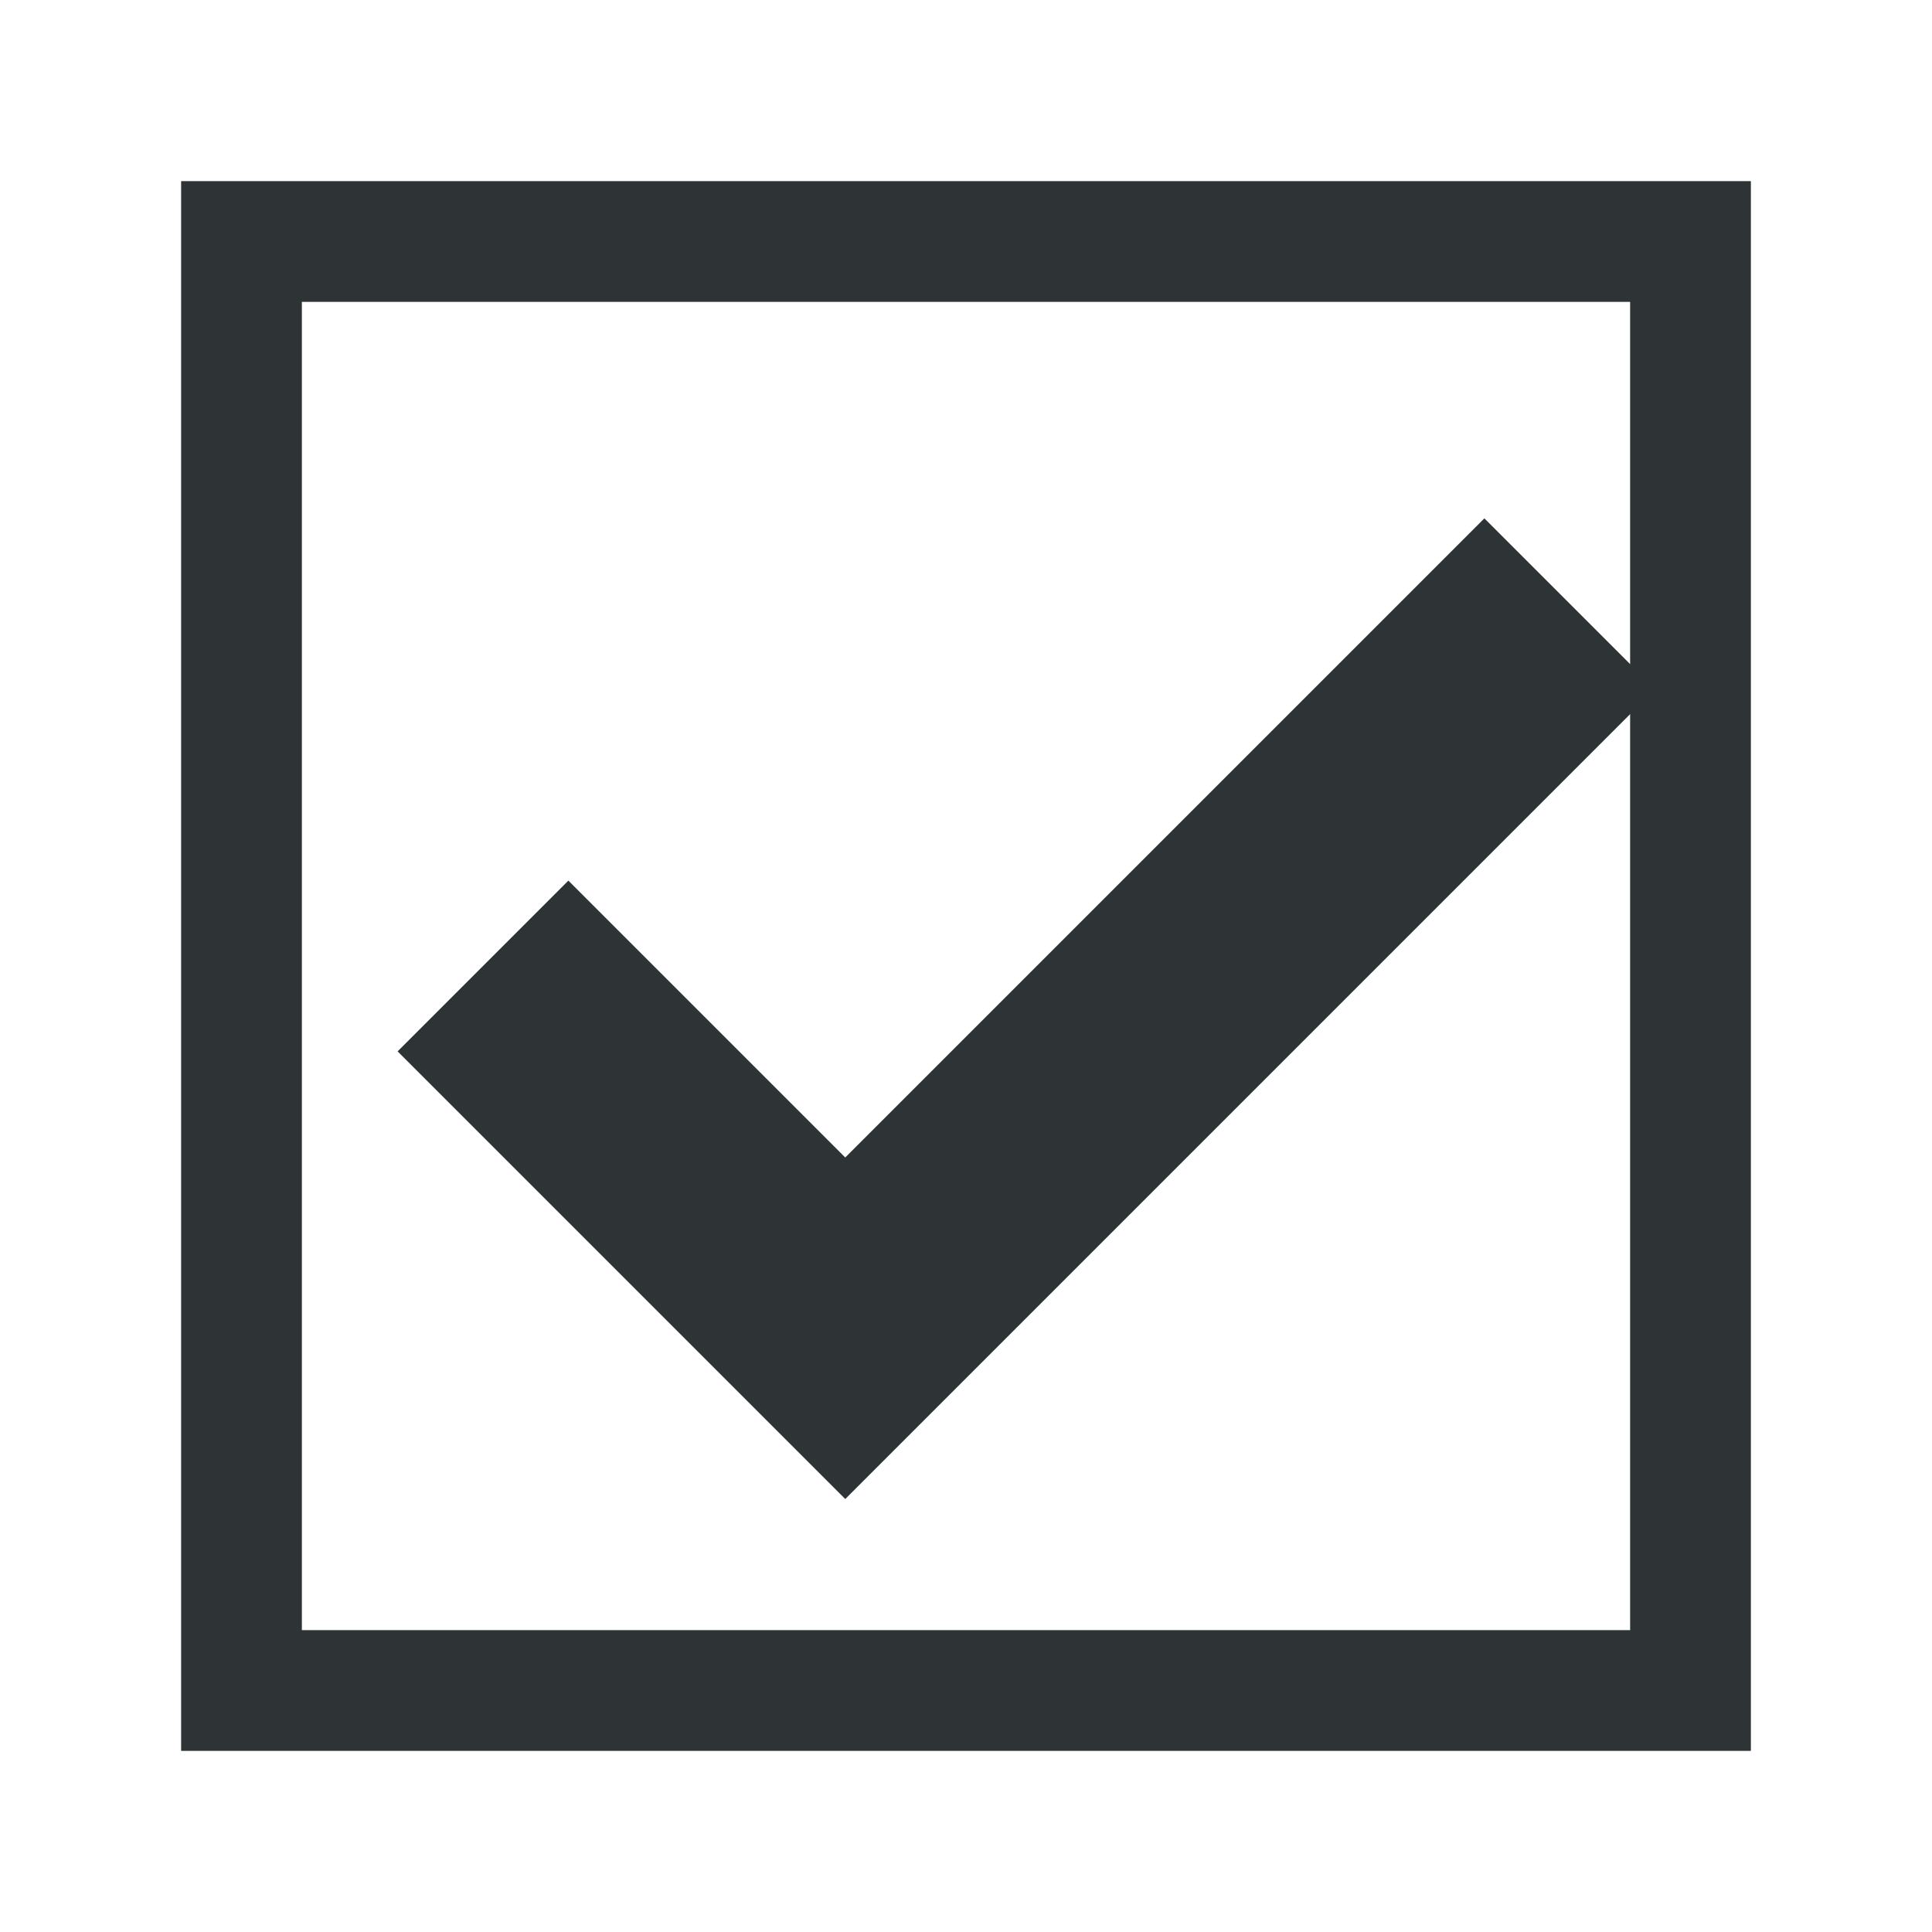 <?xml version="1.0" encoding="UTF-8"?>
<svg width="16" height="16" viewBox="0 0 16 16" xmlns="http://www.w3.org/2000/svg">
    <rect x="2" y="2" width="12" height="12" stroke="#2e3436" stroke-width="1" fill="none"/>
    <path d="M4 8l3 3l6-6" stroke="#2e3436" stroke-width="2" fill="none"/>
</svg>